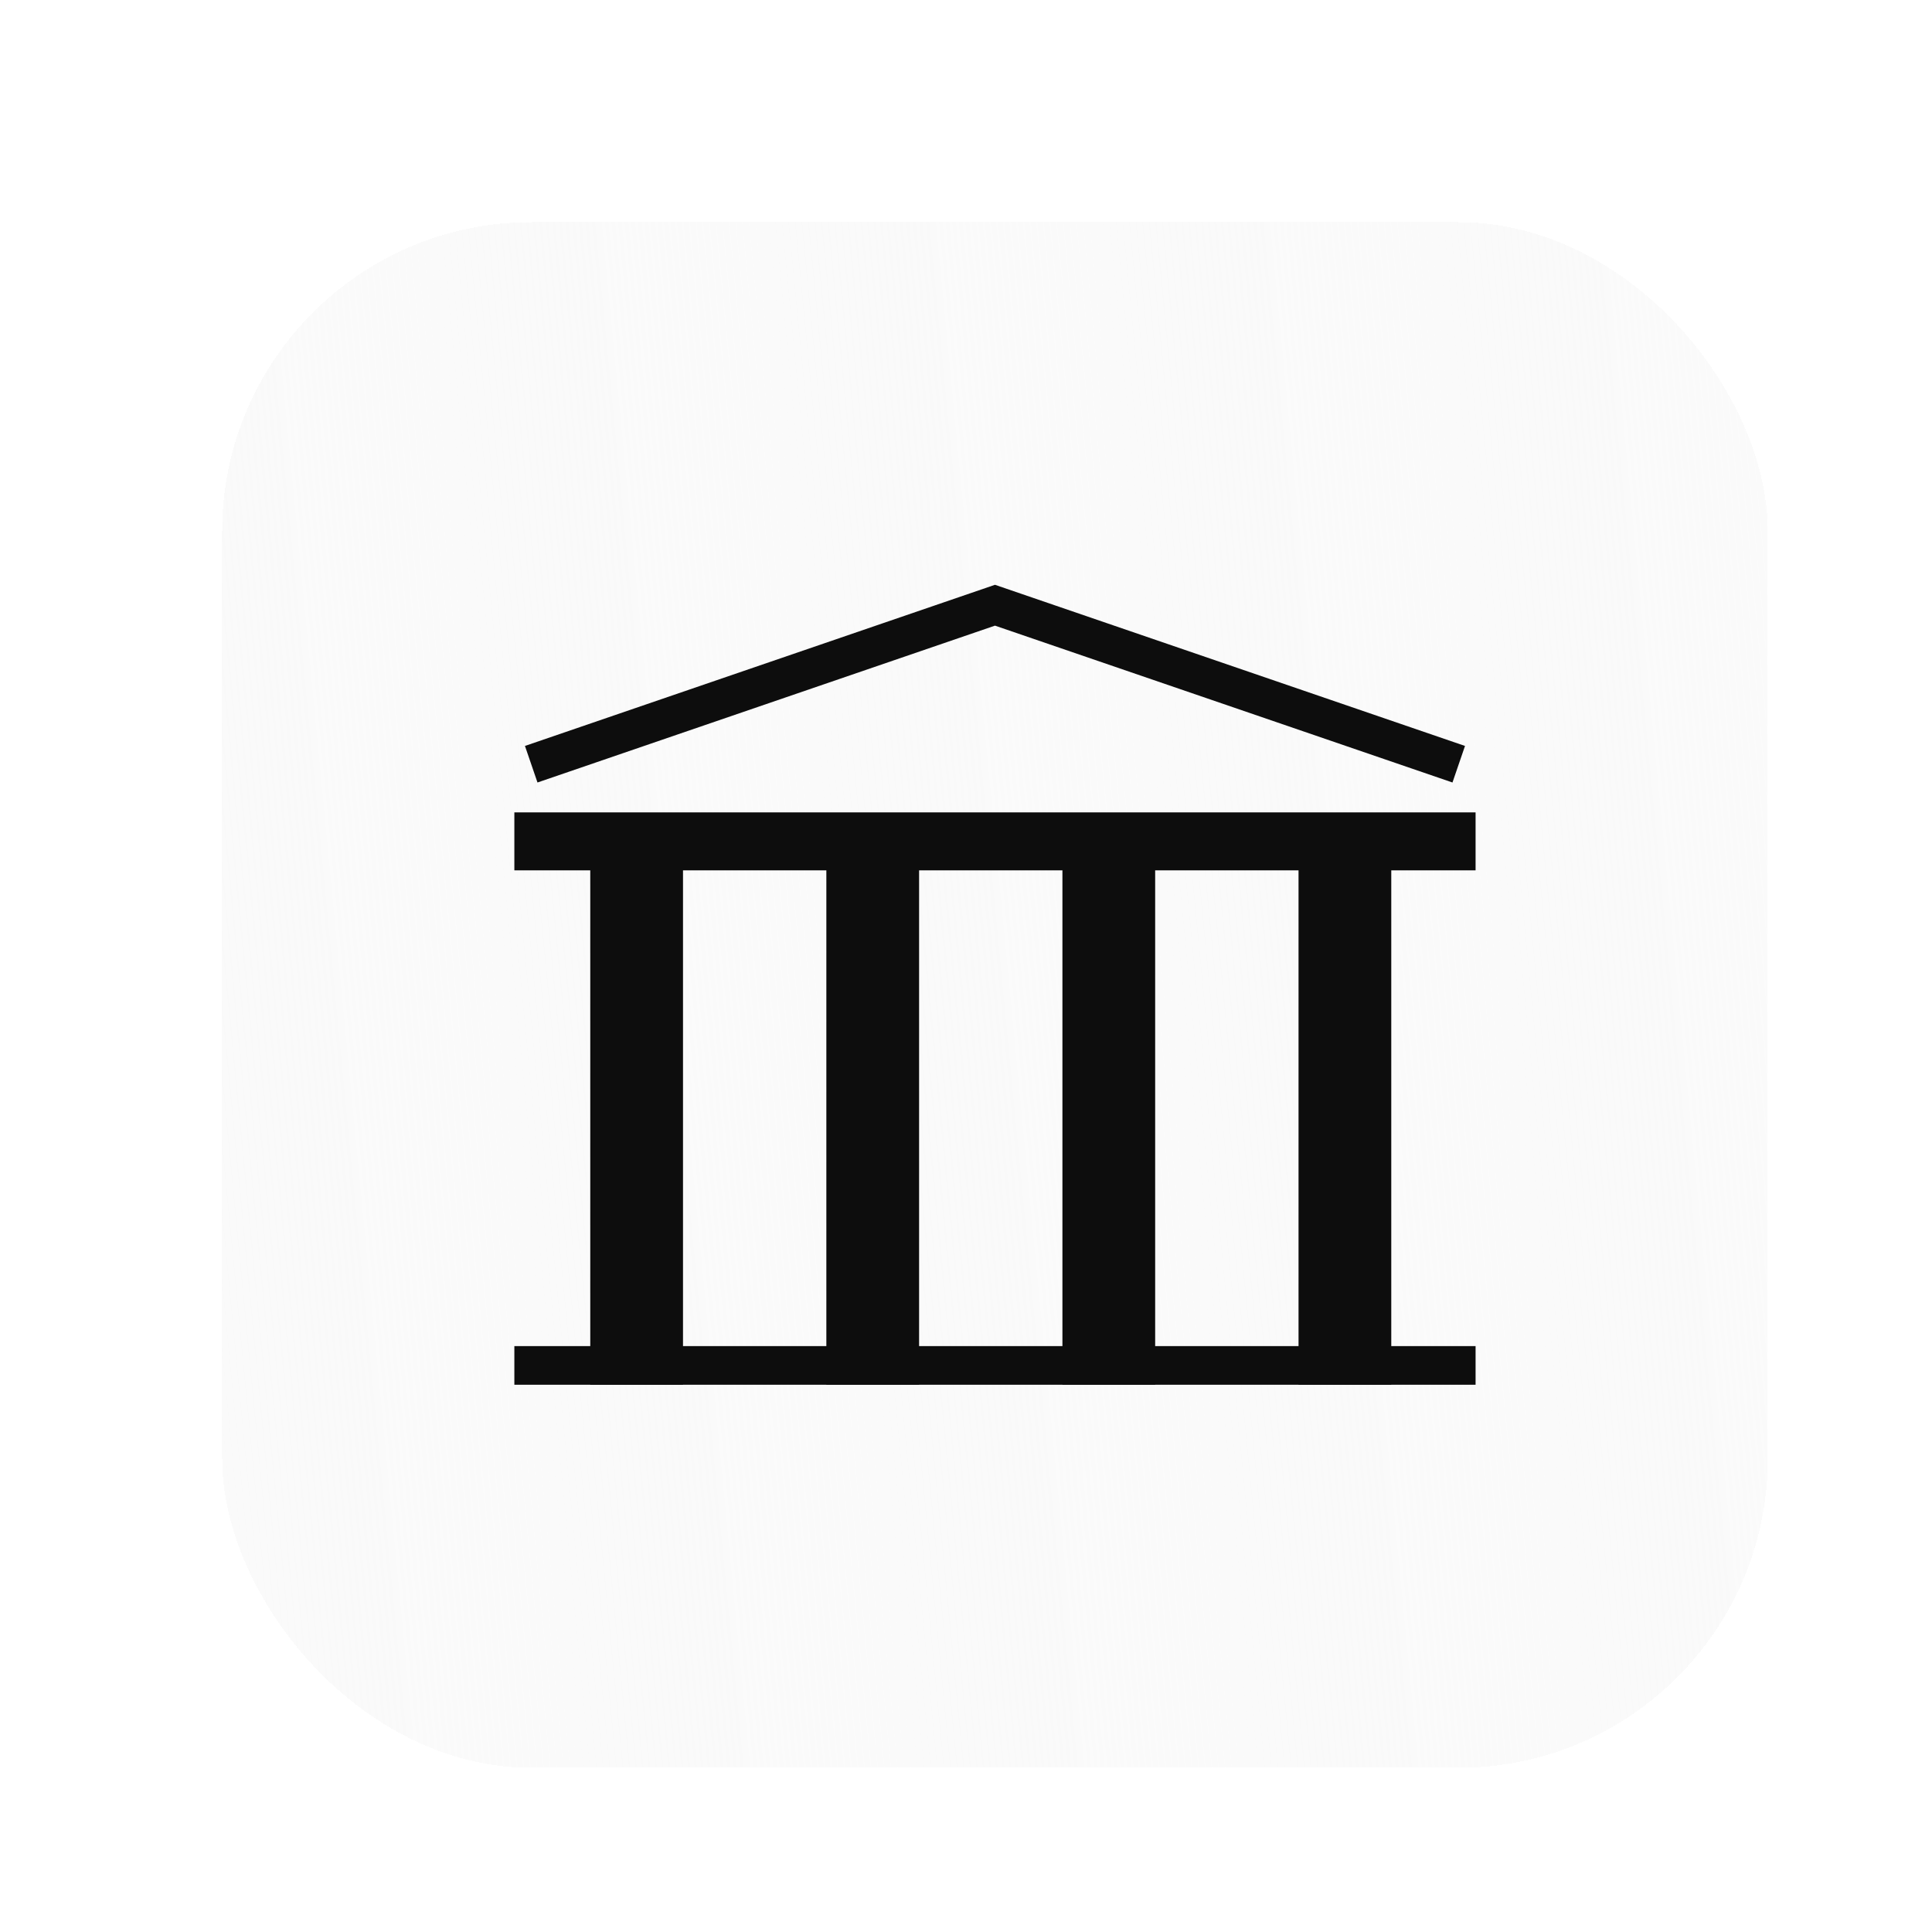 <svg width="100" height="100" viewBox="0 0 100 100" fill="none" xmlns="http://www.w3.org/2000/svg">
<g filter="url(#filter0_ddiif_204_10870)">
<rect x="5" y="5" width="80" height="80" rx="16" fill="#FAFAFA" shape-rendering="crispEdges"/>
<rect x="5" y="5" width="80" height="80" rx="16" fill="url(#paint0_linear_204_10870)" shape-rendering="crispEdges"/>
<rect x="25.252" y="38.297" width="2.4" height="25.677" fill="#0D0D0D" stroke="#0D0D0D" stroke-width="2.4"/>
<rect x="37.472" y="38.296" width="2.4" height="25.677" fill="#0D0D0D" stroke="#0D0D0D" stroke-width="2.4"/>
<rect x="49.691" y="38.296" width="2.4" height="25.677" fill="#0D0D0D" stroke="#0D0D0D" stroke-width="2.4"/>
<rect x="61.912" y="38.296" width="2.4" height="25.677" fill="#0D0D0D" stroke="#0D0D0D" stroke-width="2.4"/>
<path d="M69.004 33.056L45 24.826L20.996 33.056" stroke="#0D0D0D" stroke-width="2"/>
<line x1="20.123" y1="37.049" x2="69.876" y2="37.049" stroke="#0D0D0D" stroke-width="3"/>
<line x1="20.123" y1="64.174" x2="69.876" y2="64.174" stroke="#0D0D0D" stroke-width="2"/>
</g>
<defs>
<filter id="filter0_ddiif_204_10870" x="0" y="0" width="100" height="100" filterUnits="userSpaceOnUse" color-interpolation-filters="sRGB">
<feFlood flood-opacity="0" result="BackgroundImageFix"/>
<feColorMatrix in="SourceAlpha" type="matrix" values="0 0 0 0 0 0 0 0 0 0 0 0 0 0 0 0 0 0 127 0" result="hardAlpha"/>
<feOffset dx="5" dy="5"/>
<feGaussianBlur stdDeviation="5"/>
<feComposite in2="hardAlpha" operator="out"/>
<feColorMatrix type="matrix" values="0 0 0 0 0.698 0 0 0 0 0.659 0 0 0 0 0.647 0 0 0 0.2 0"/>
<feBlend mode="normal" in2="BackgroundImageFix" result="effect1_dropShadow_204_10870"/>
<feColorMatrix in="SourceAlpha" type="matrix" values="0 0 0 0 0 0 0 0 0 0 0 0 0 0 0 0 0 0 127 0" result="hardAlpha"/>
<feOffset dx="1" dy="1"/>
<feGaussianBlur stdDeviation="1.5"/>
<feComposite in2="hardAlpha" operator="out"/>
<feColorMatrix type="matrix" values="0 0 0 0 0.965 0 0 0 0 0.953 0 0 0 0 0.949 0 0 0 0.3 0"/>
<feBlend mode="normal" in2="effect1_dropShadow_204_10870" result="effect2_dropShadow_204_10870"/>
<feBlend mode="normal" in="SourceGraphic" in2="effect2_dropShadow_204_10870" result="shape"/>
<feColorMatrix in="SourceAlpha" type="matrix" values="0 0 0 0 0 0 0 0 0 0 0 0 0 0 0 0 0 0 127 0" result="hardAlpha"/>
<feOffset dx="-1" dy="-1"/>
<feComposite in2="hardAlpha" operator="arithmetic" k2="-1" k3="1"/>
<feColorMatrix type="matrix" values="0 0 0 0 0.698 0 0 0 0 0.659 0 0 0 0 0.647 0 0 0 0.5 0"/>
<feBlend mode="normal" in2="shape" result="effect3_innerShadow_204_10870"/>
<feColorMatrix in="SourceAlpha" type="matrix" values="0 0 0 0 0 0 0 0 0 0 0 0 0 0 0 0 0 0 127 0" result="hardAlpha"/>
<feOffset dx="1.5" dy="1.5"/>
<feComposite in2="hardAlpha" operator="arithmetic" k2="-1" k3="1"/>
<feColorMatrix type="matrix" values="0 0 0 0 1 0 0 0 0 1 0 0 0 0 1 0 0 0 1 0"/>
<feBlend mode="normal" in2="effect3_innerShadow_204_10870" result="effect4_innerShadow_204_10870"/>
<feGaussianBlur stdDeviation="0.5" result="effect5_foregroundBlur_204_10870"/>
</filter>
<linearGradient id="paint0_linear_204_10870" x1="85" y1="5" x2="-0.669" y2="13.238" gradientUnits="userSpaceOnUse">
<stop stop-color="#FAFAFA"/>
<stop offset="1" stop-color="#FAFAFA" stop-opacity="0"/>
</linearGradient>
</defs>
</svg>
